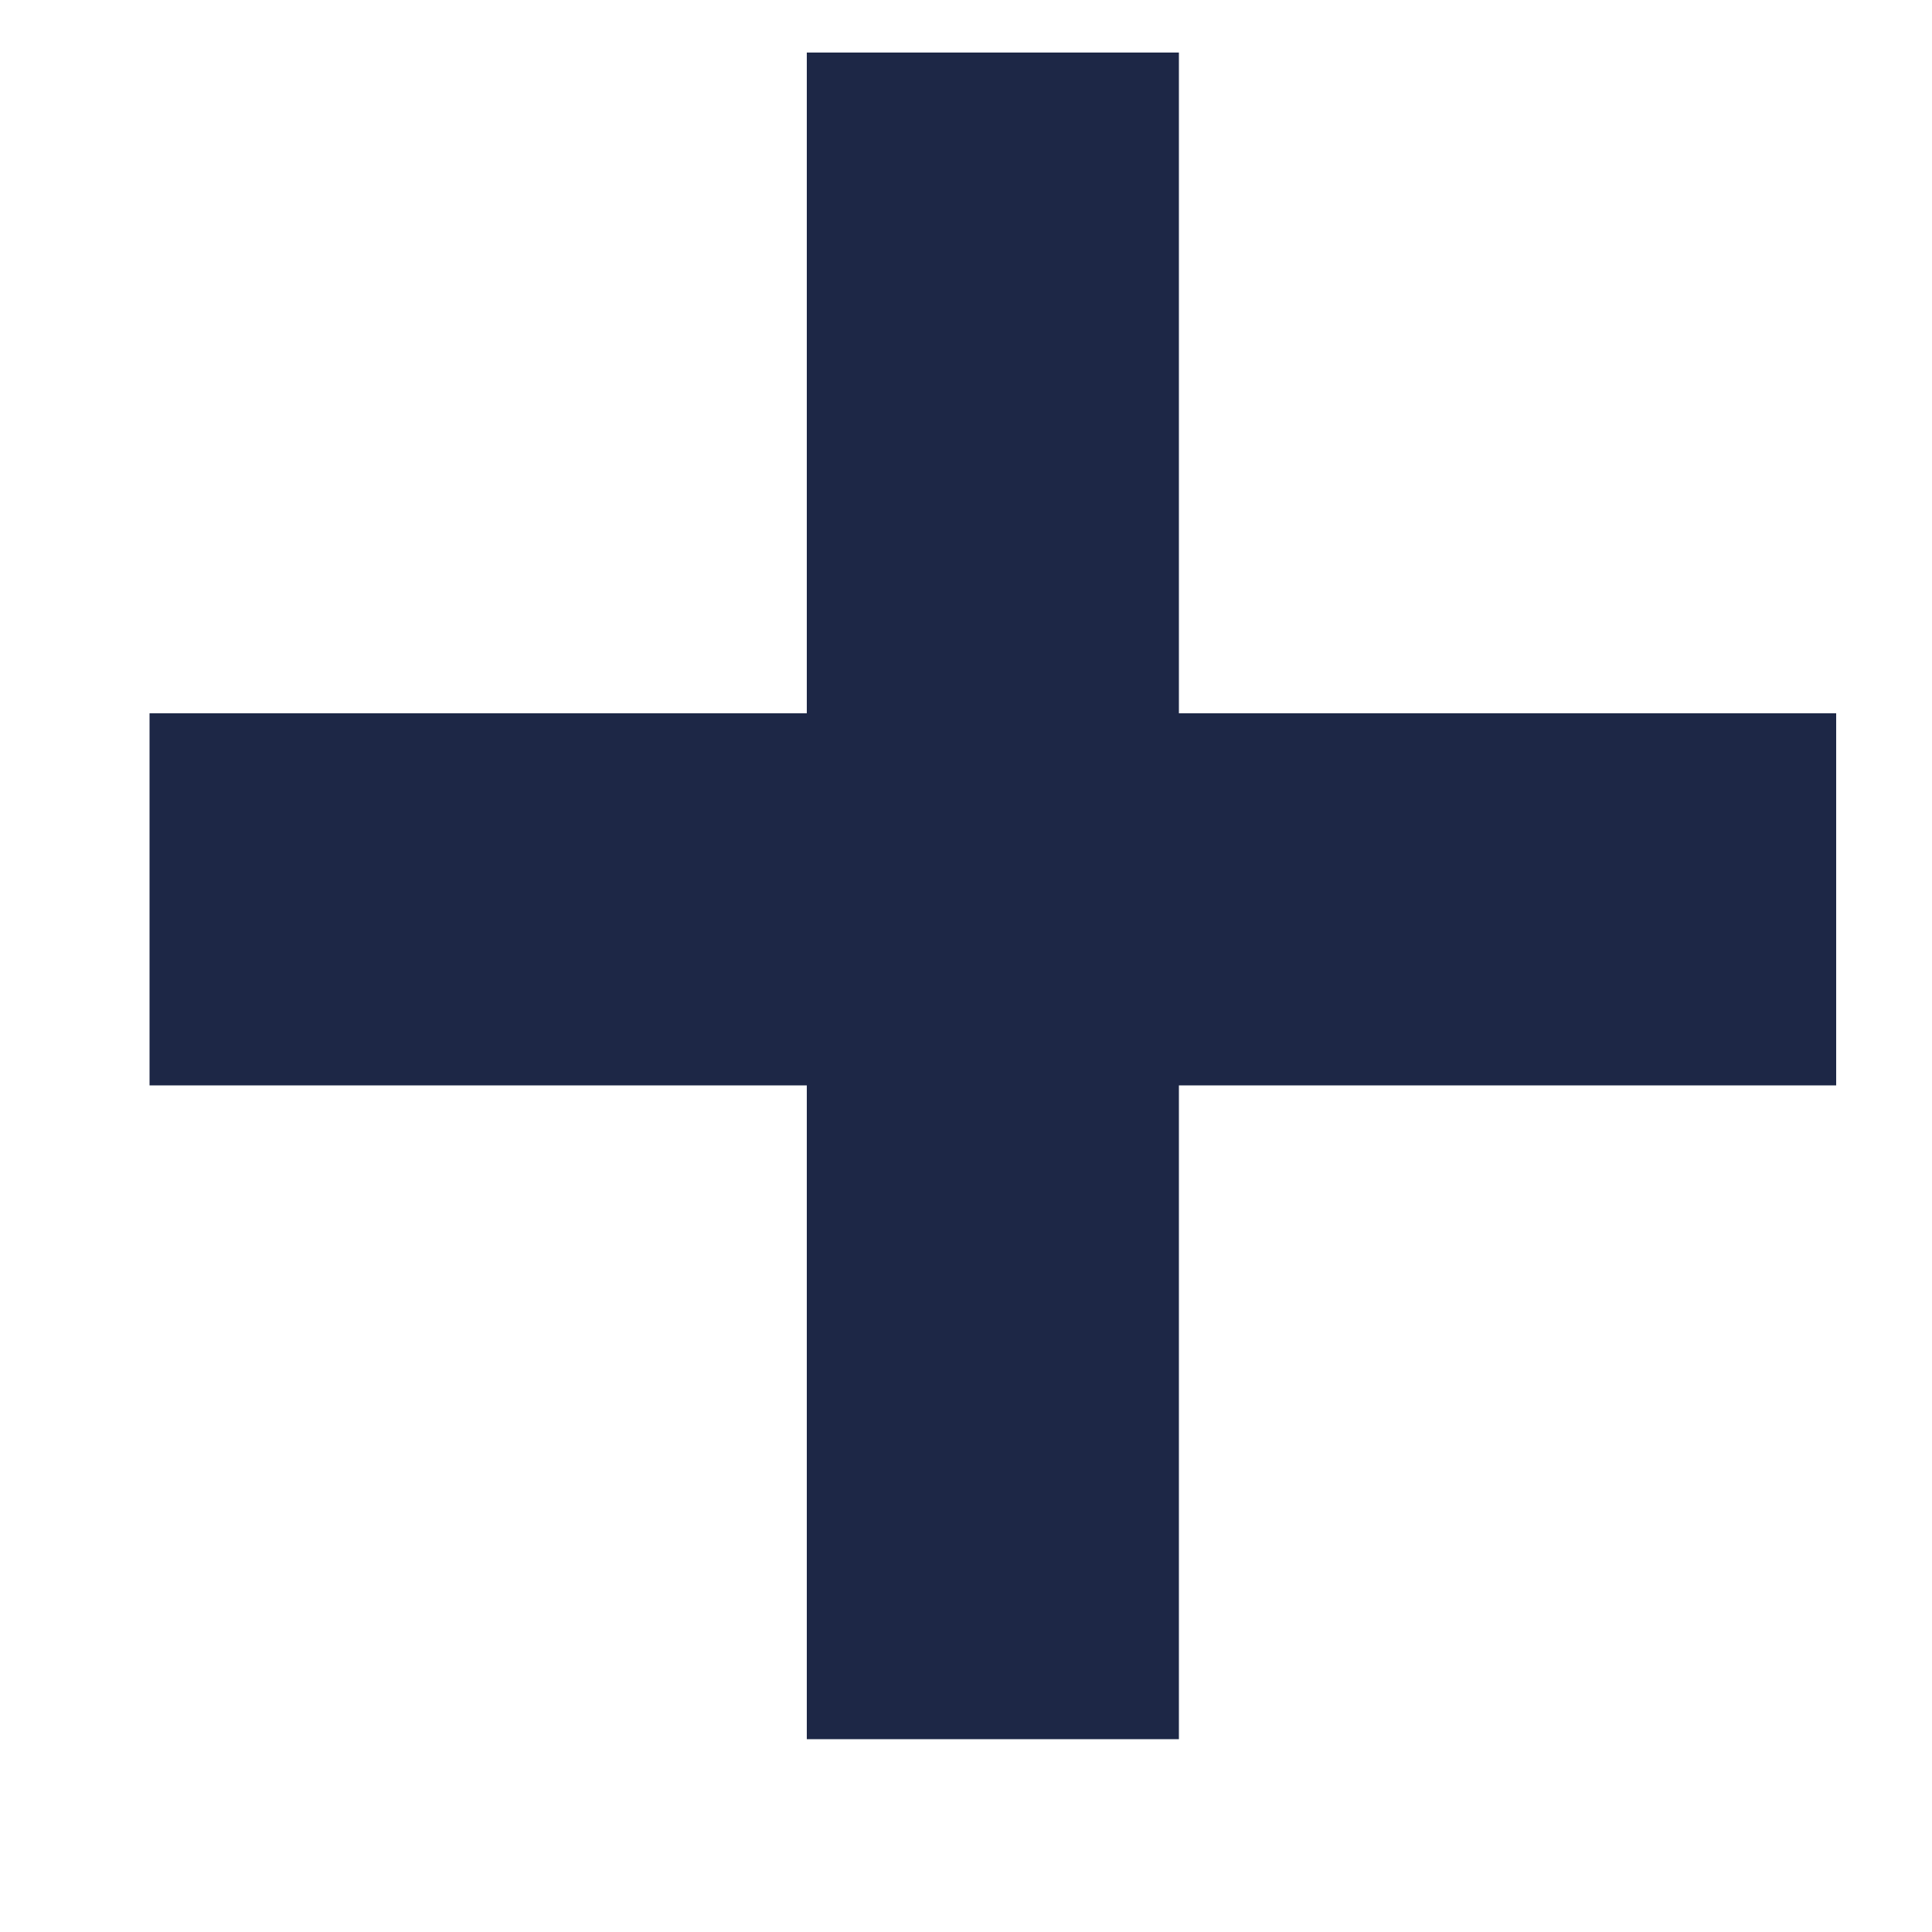 <svg width="10" height="10" viewBox="0 0 10 10" fill="none" xmlns="http://www.w3.org/2000/svg">
<path d="M6.102 3.692H9.504V5.618H6.102V9.002H4.176V5.618H0.774V3.692H4.176V0.272H6.102V3.692Z" fill="#1D2746"/>
</svg>
